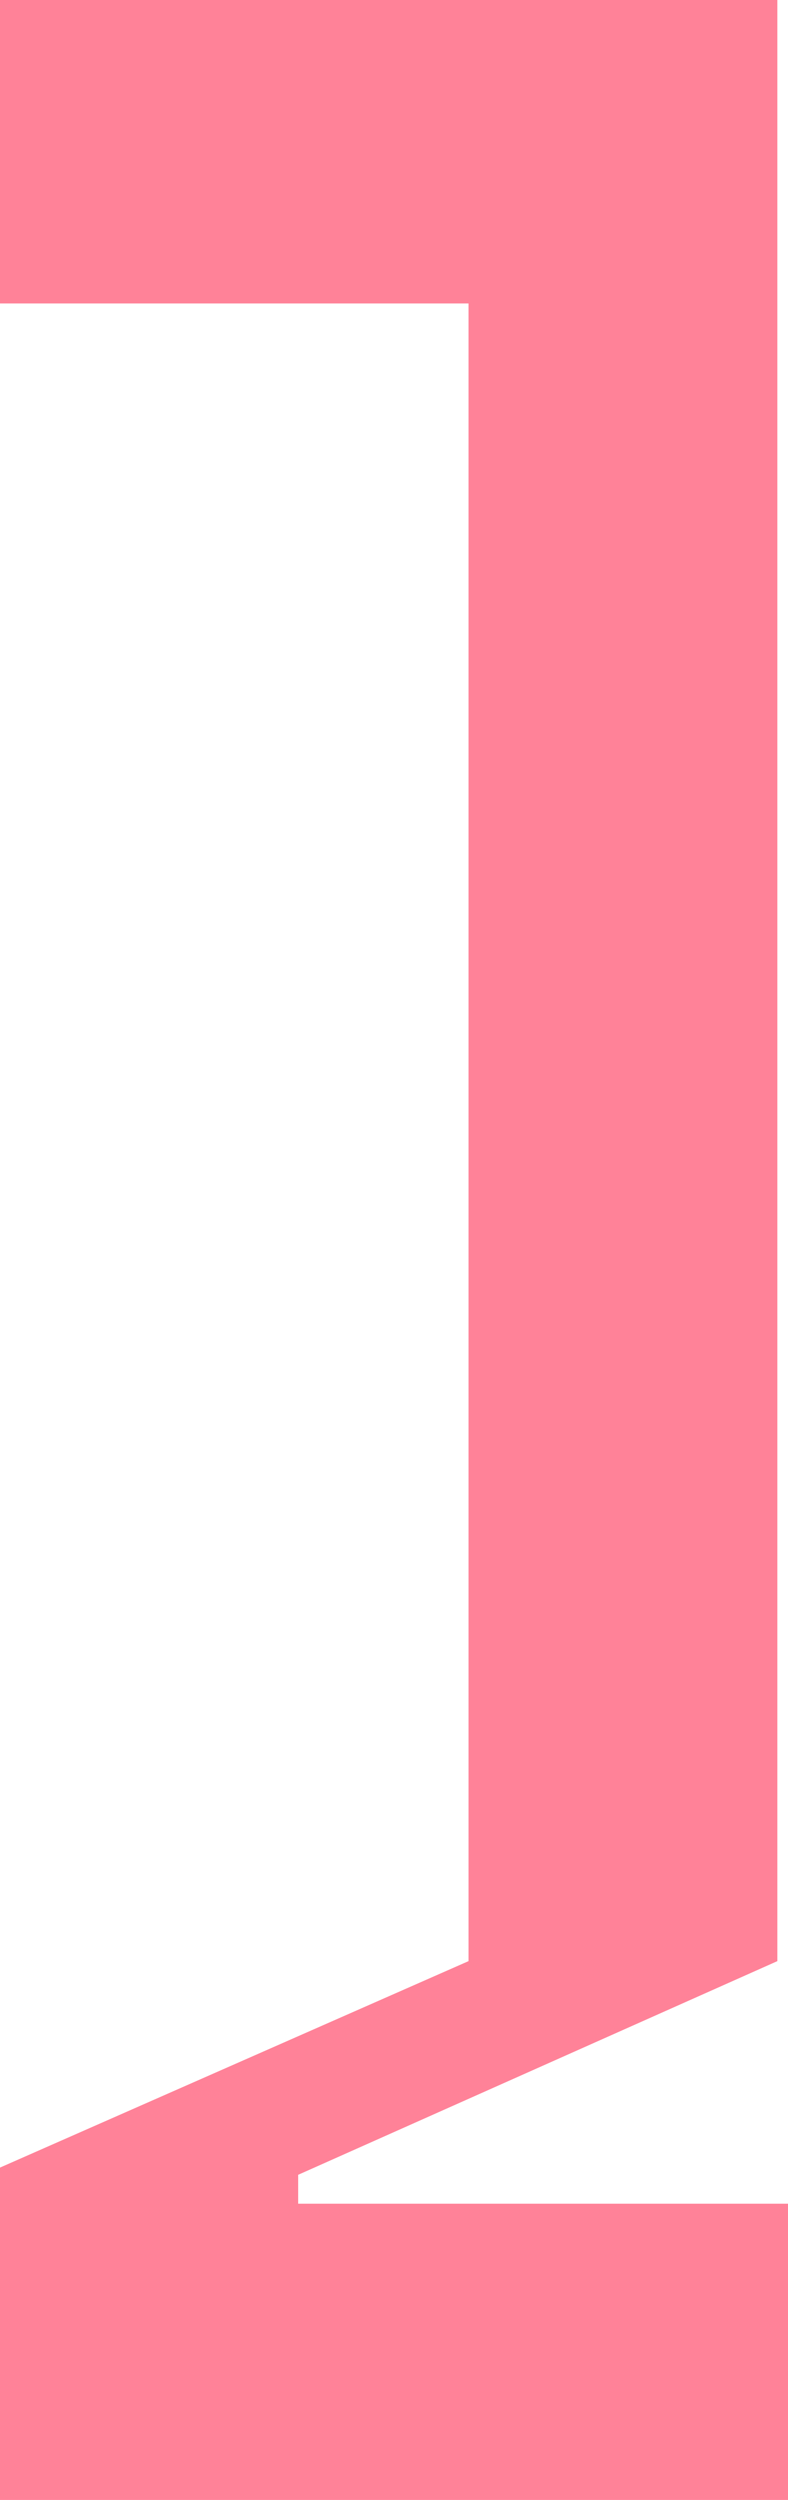 <svg width="41" height="130" viewBox="0 0 41 130" fill="none" xmlns="http://www.w3.org/2000/svg">
<path d="M0 15.78V0H40.446V101.981L15.514 113.092V114.595H41V130H0V112.717L24.378 101.981V15.78H0Z" fill="#FF8298"/>
</svg>
